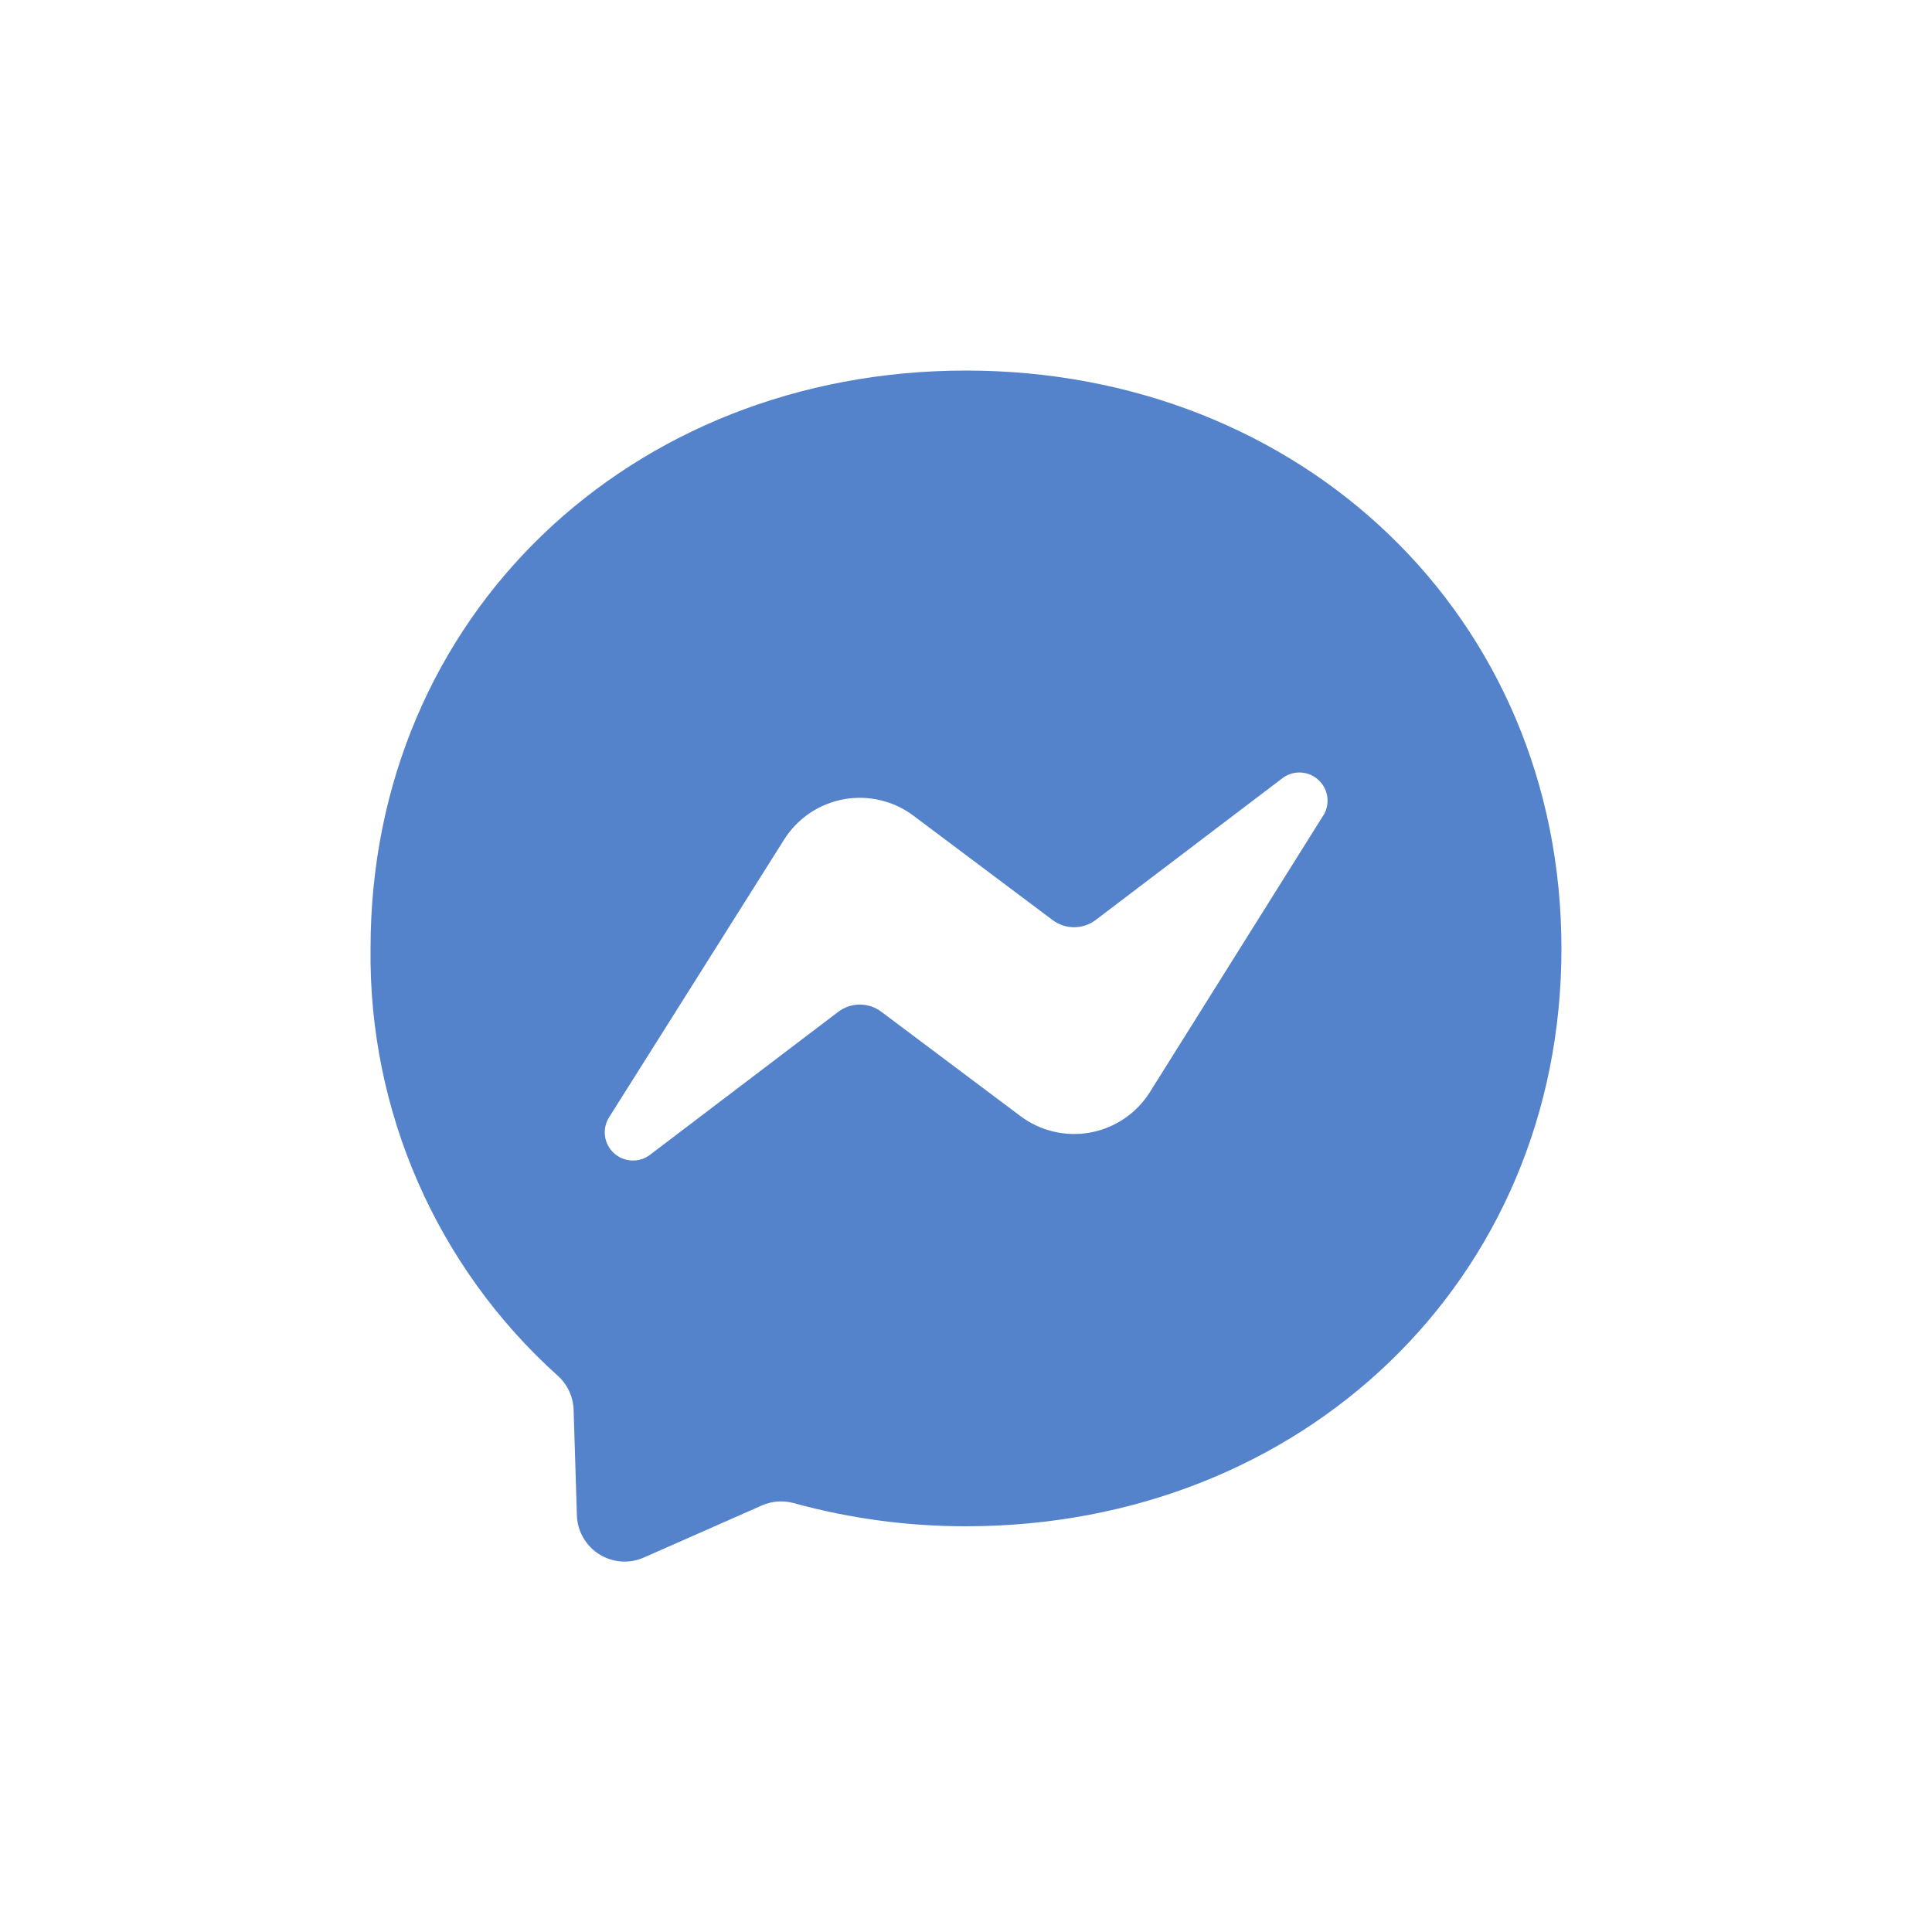 <svg id="s1" xmlns="http://www.w3.org/2000/svg" xmlns:xlink="http://www.w3.org/1999/xlink" viewBox="0 0 100 100"><path id="s3" d="M50,19.18C32.63,19.18,19.18,31.9,19.18,49.08C19.071,57.503,22.599,65.565,28.86,71.2C29.365,71.649,29.665,72.285,29.69,72.96L29.86,78.44C29.887,79.259,30.319,80.011,31.012,80.447C31.705,80.884,32.57,80.949,33.32,80.62L39.44,77.92C39.957,77.693,40.536,77.651,41.08,77.8C43.986,78.599,46.986,79.003,50,79C67.37,79,80.82,66.28,80.82,49.1C80.82,31.92,67.37,19.18,50,19.18ZM68.51,42.18L59.51,56.54C58.82,57.632,57.705,58.385,56.434,58.619C55.164,58.852,53.854,58.545,52.82,57.77L45.62,52.37C44.96,51.872,44.05,51.872,43.39,52.37L33.66,59.76C33.097,60.199,32.299,60.167,31.774,59.683C31.248,59.2,31.149,58.408,31.54,57.81L40.59,43.45C41.28,42.358,42.395,41.605,43.666,41.371C44.936,41.138,46.246,41.445,47.28,42.22L54.48,47.62C55.14,48.118,56.05,48.118,56.71,47.62L66.43,40.24C66.995,39.853,67.753,39.911,68.253,40.38C68.753,40.848,68.859,41.601,68.51,42.19Z" fill="rgb(84,131,204)" stroke="none" stroke-width="1"/></svg>